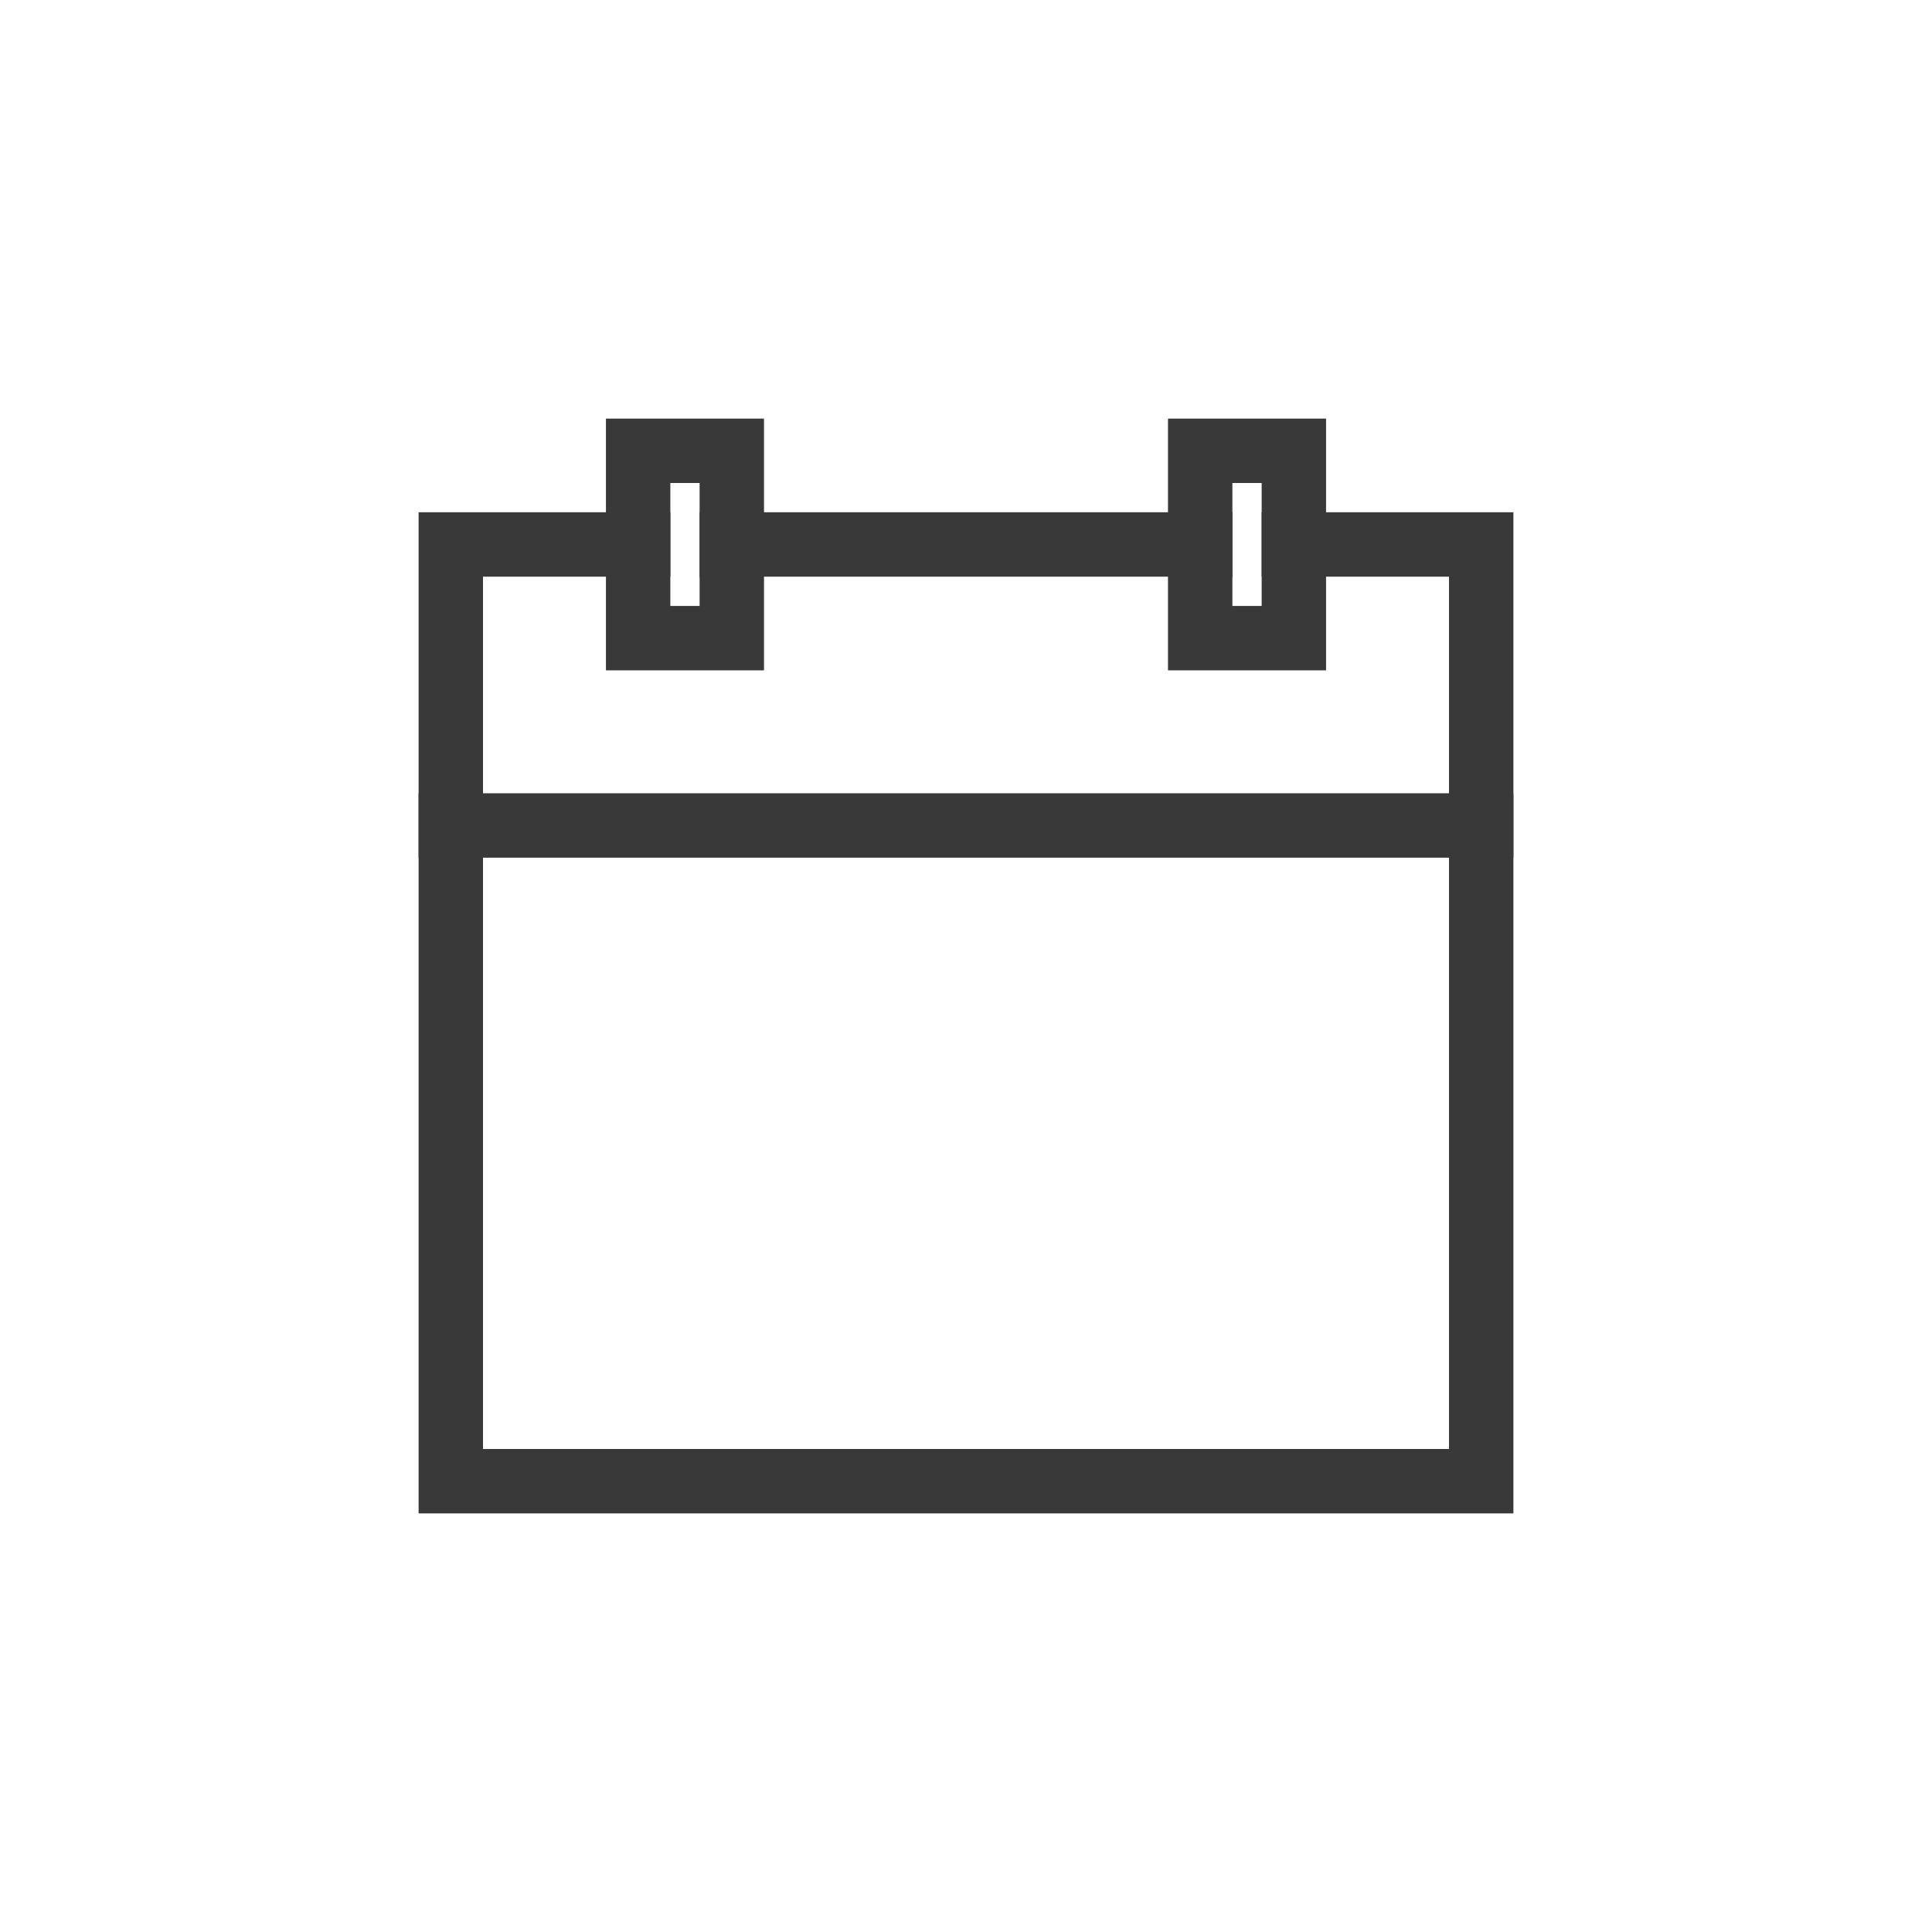 <?xml version="1.0" encoding="UTF-8"?>
<svg width="60px" height="60px" viewBox="0 0 60 60" version="1.1" xmlns="http://www.w3.org/2000/svg" xmlns:xlink="http://www.w3.org/1999/xlink">
    <title>ic_appointment</title>
    <g id="Case-Form" stroke="none" stroke-width="1" fill="none" fill-rule="evenodd">
        <g id="ic_appointment">
            <rect id="Rectangle" x="0" y="0" width="60" height="60"></rect>
            <g id="calendar-60" transform="translate(14, 14)" stroke="#393939" stroke-linecap="square" stroke-width="2">
                <polyline id="Path" points="26.182 2.909 32 2.909 32 32 0 32 0 2.909 5.818 2.909"></polyline>
                <line x1="8.727" y1="2.909" x2="23.273" y2="2.909" id="Path"></line>
                <rect id="Rectangle" x="5.818" y="0" width="2.909" height="5.818"></rect>
                <rect id="Rectangle" x="23.273" y="0" width="2.909" height="5.818"></rect>
                <line x1="0" y1="11.636" x2="32" y2="11.636" id="Path"></line>
            </g>
        </g>
    </g>
</svg>